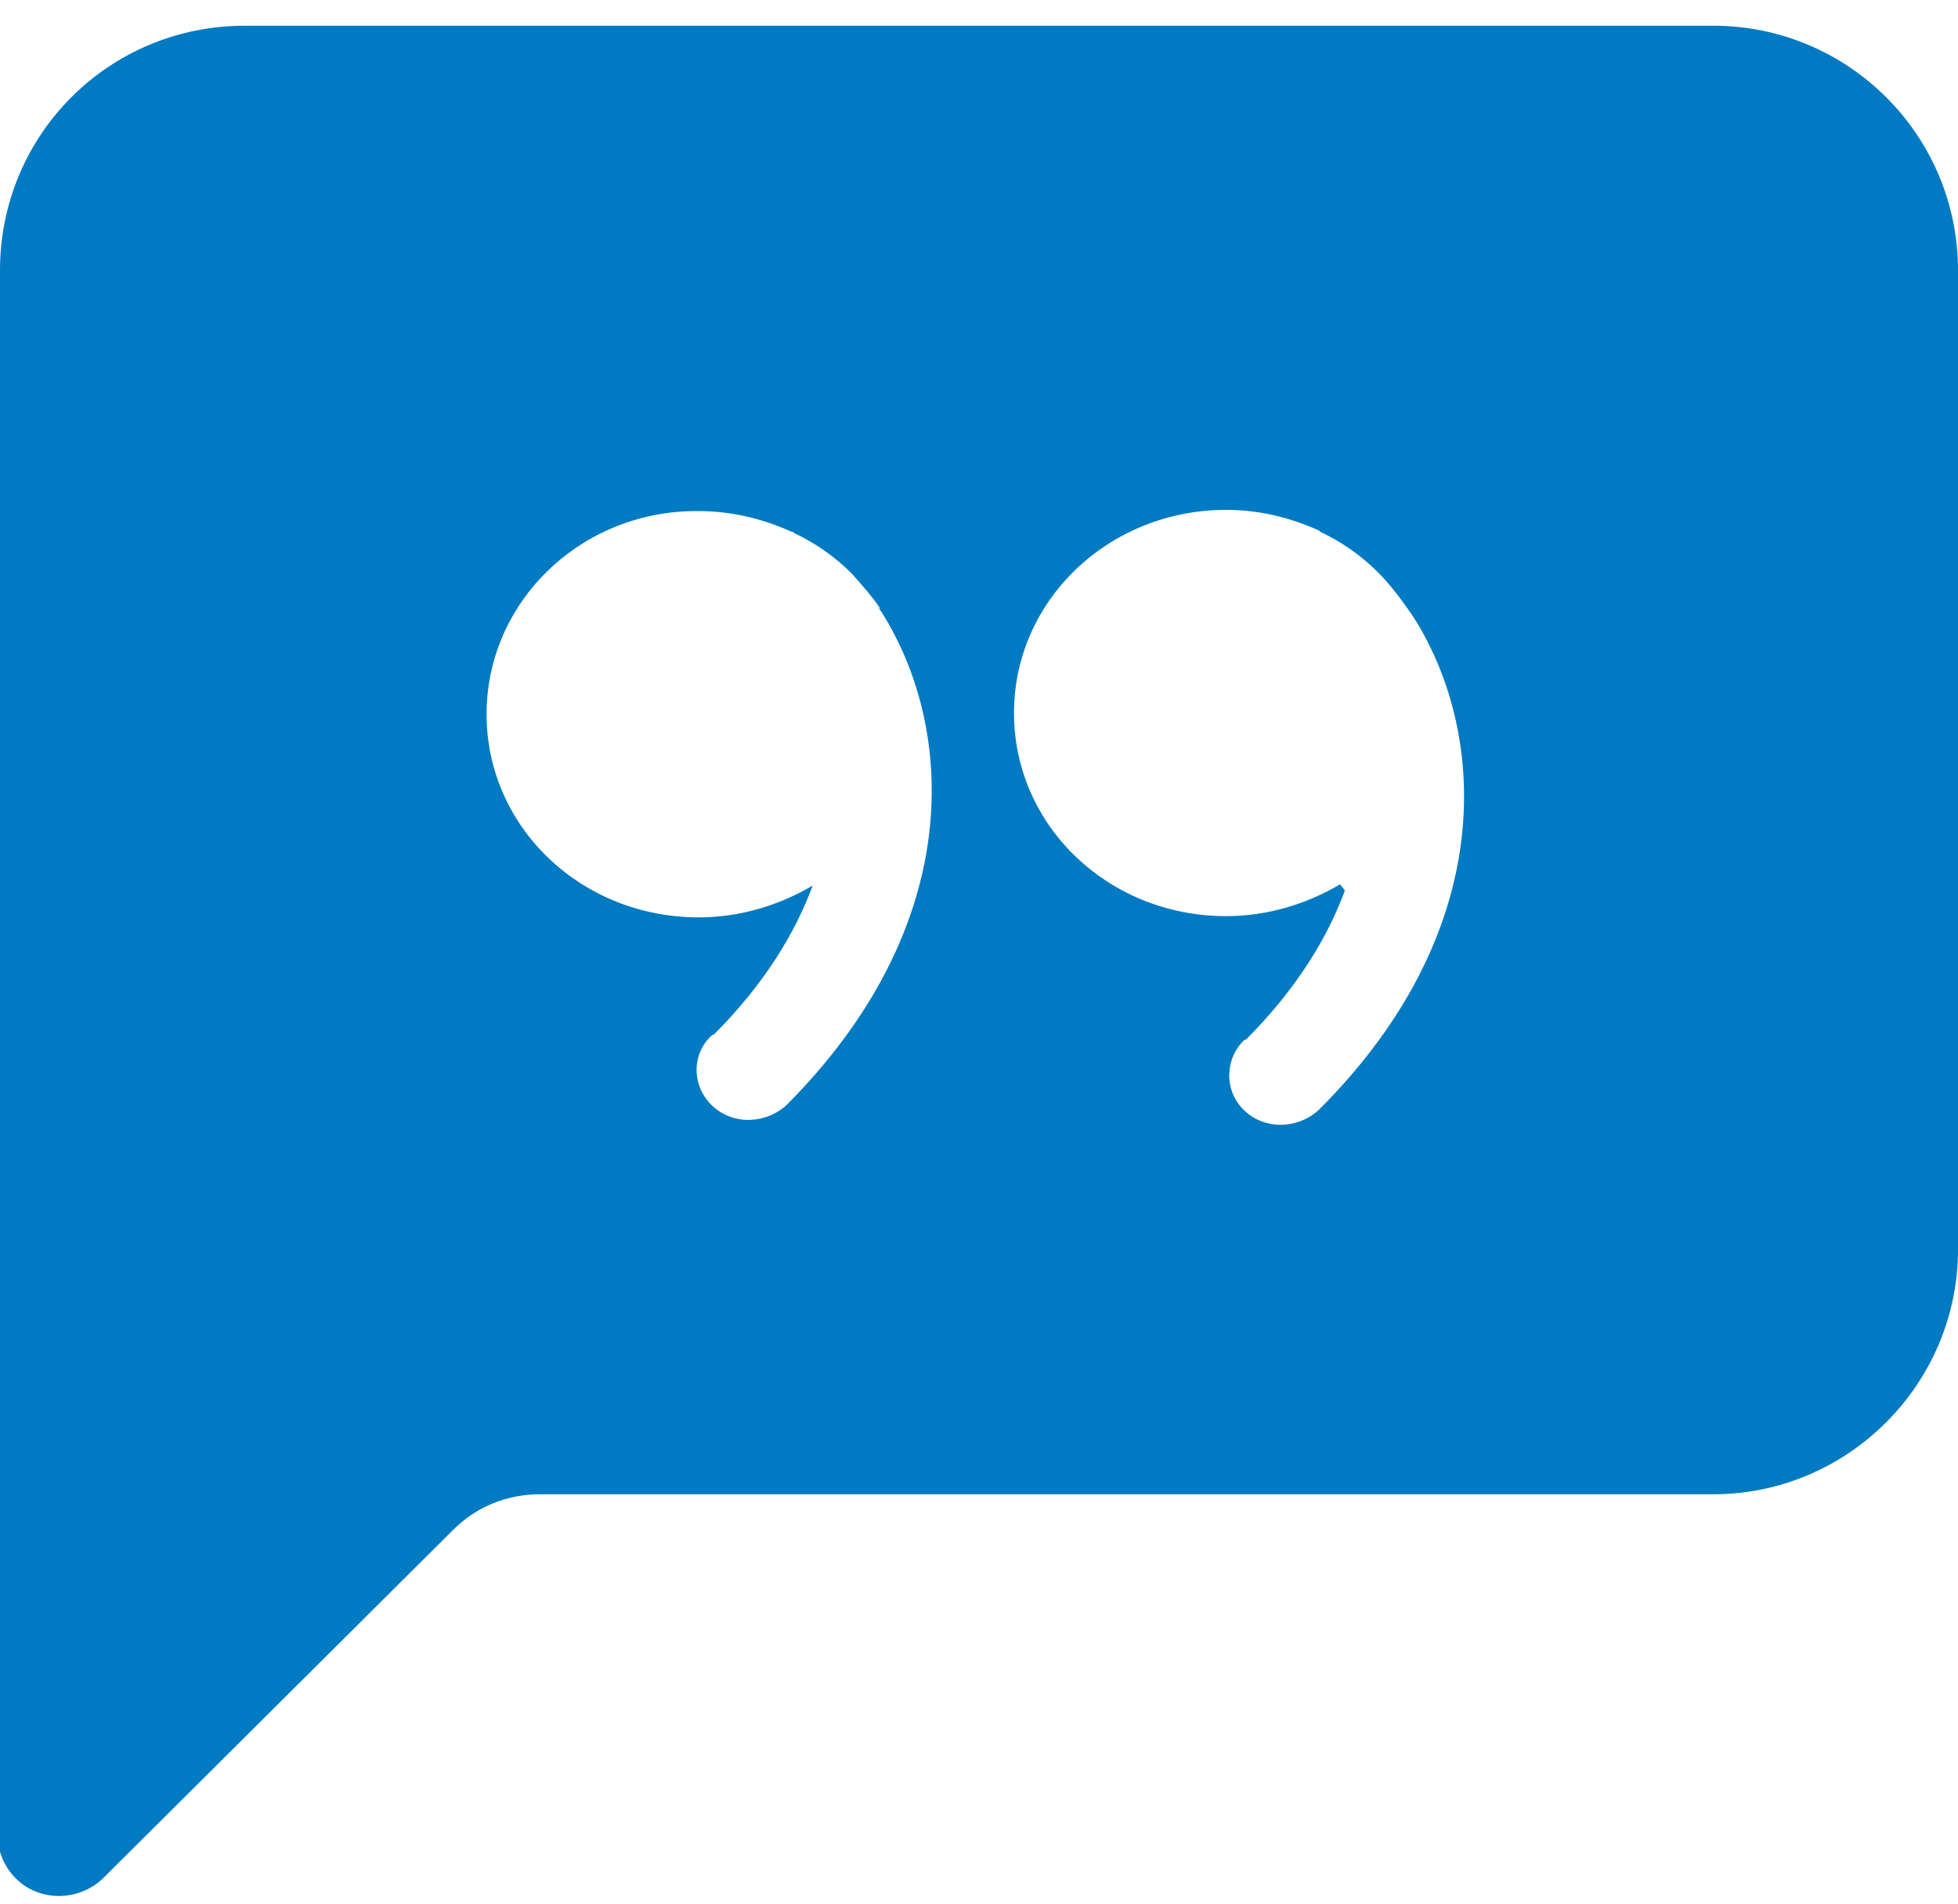<svg width="72" height="70" viewBox="0 0 72 70" fill="none" xmlns="http://www.w3.org/2000/svg">
<path d="M3.6601e-06 9.946C3.6601e-06 4.951 4.005 0.946 9 0.946H63C67.95 0.946 72 4.951 72 9.946V45.946C72 50.896 67.95 54.946 63 54.946H19.863C18.648 54.946 17.523 55.396 16.668 56.251L3.78 69.076C2.88 69.931 1.44 69.931 0.585 69.076C0.135 68.626 -0.09 68.041 -0.09 67.456V9.888L3.6601e-06 9.946ZM32.355 22.393V22.348C32.04 21.898 31.68 21.493 31.32 21.088C30.69 20.458 29.97 19.963 29.205 19.603L29.16 19.558H29.115C28.035 19.063 26.865 18.793 25.695 18.793C21.375 18.748 17.892 22.123 17.892 26.263C17.892 30.403 21.357 33.733 25.695 33.733C27.225 33.733 28.665 33.283 29.884 32.563C29.255 34.273 28.13 36.163 26.239 38.053H26.195C25.43 38.728 25.43 39.898 26.149 40.618L26.195 40.663C26.959 41.383 28.174 41.338 28.939 40.618C34.92 34.606 35.1 28.171 33.165 23.896C32.85 23.221 32.535 22.636 32.13 22.096L32.355 22.393ZM49.455 32.743C48.825 34.453 47.7 36.343 45.81 38.233H45.765C45.045 38.908 45 40.078 45.72 40.798L45.765 40.843C46.53 41.563 47.745 41.518 48.51 40.798C54.495 34.813 54.675 28.387 52.74 24.103C52.425 23.428 52.11 22.843 51.705 22.303C51.39 21.853 51.03 21.403 50.67 21.043C50.04 20.413 49.32 19.918 48.555 19.558L48.51 19.513C47.43 19.018 46.26 18.748 45.09 18.748C40.77 18.748 37.287 22.078 37.287 26.218C37.287 30.358 40.752 33.688 45.09 33.688C46.62 33.688 48.06 33.238 49.275 32.518L49.455 32.743Z" fill="#007AC2"/>
</svg>
